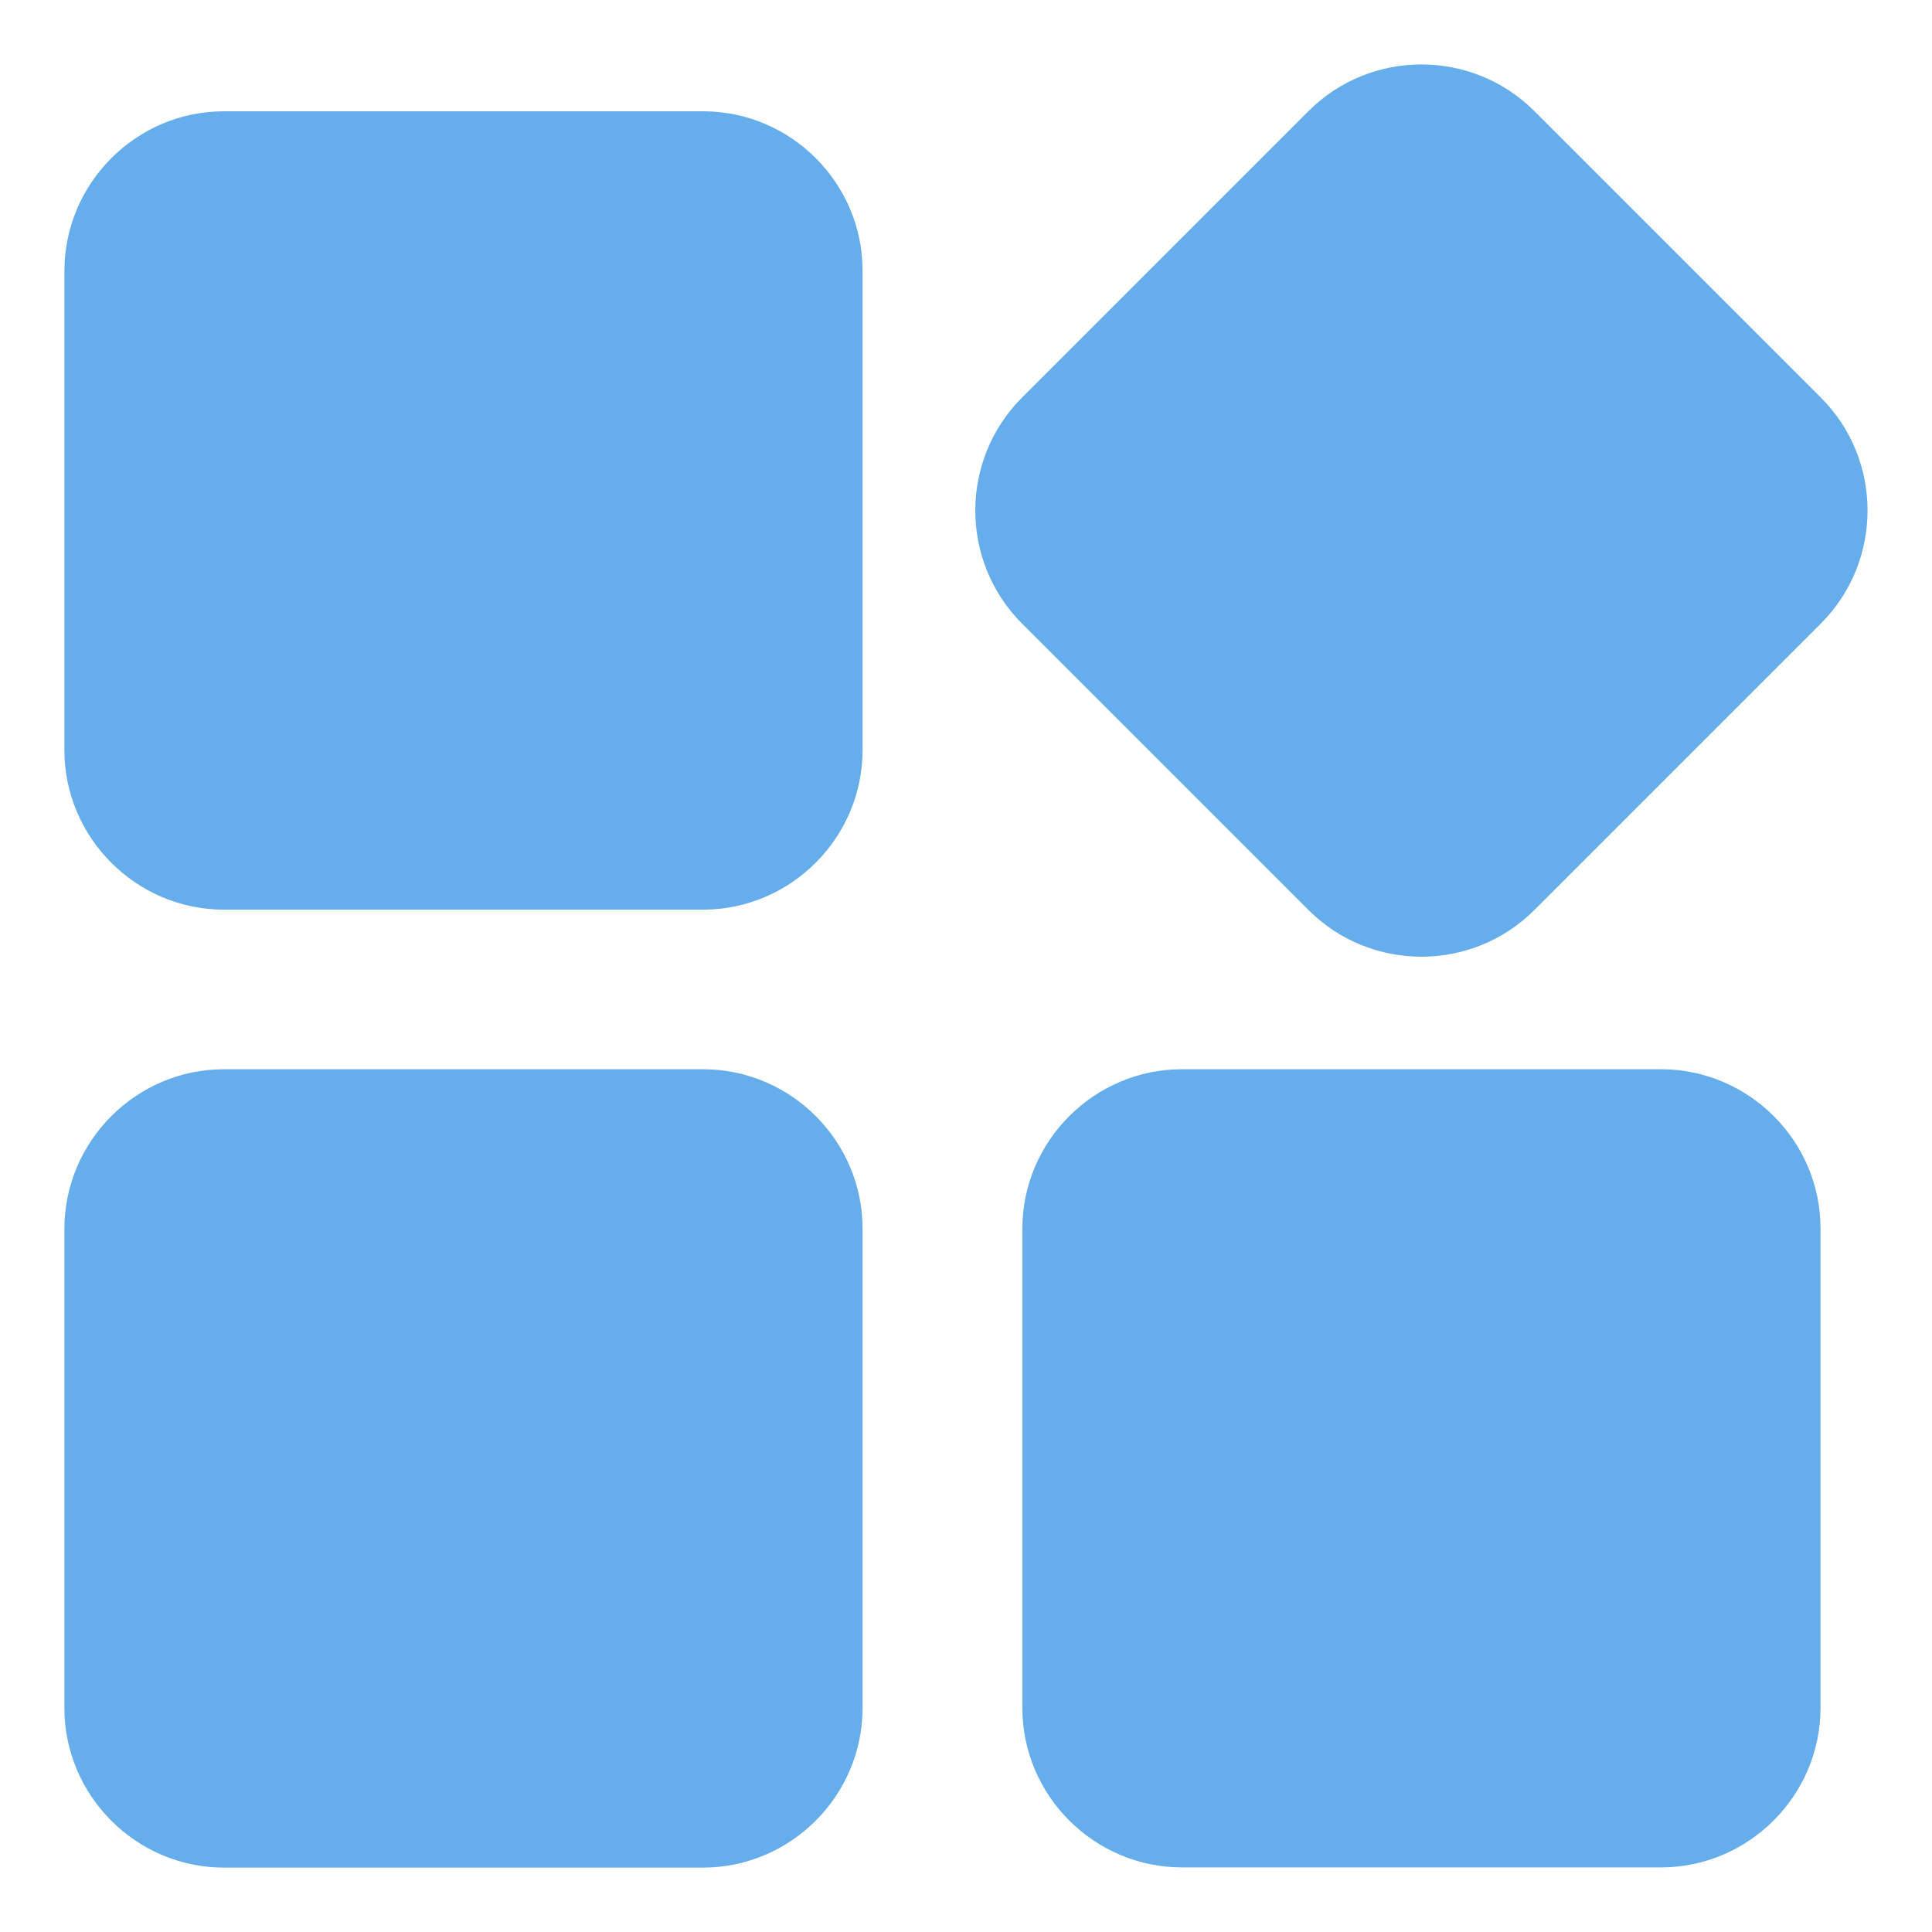 <?xml version="1.0" standalone="no"?><!DOCTYPE svg PUBLIC "-//W3C//DTD SVG 1.1//EN" "http://www.w3.org/Graphics/SVG/1.1/DTD/svg11.dtd"><svg t="1695367567599" class="icon" viewBox="0 0 1024 1024" version="1.1" xmlns="http://www.w3.org/2000/svg" p-id="1912" xmlns:xlink="http://www.w3.org/1999/xlink" width="200" height="200"><path d="M372.587 58.987h-253.867C72.213 58.987 34.133 97.067 34.133 143.68v253.867c0 46.507 38.08 84.587 84.587 84.587h253.867c46.507 0 84.587-38.08 84.587-84.587v-253.867c0.107-46.613-37.973-84.693-84.587-84.693zM372.587 566.72h-253.867C72.213 566.72 34.133 604.8 34.133 651.413v253.867c0 46.507 38.08 84.587 84.587 84.587h253.867c46.507 0 84.587-38.08 84.587-84.587v-253.867c0.107-46.613-37.973-84.693-84.587-84.693zM880.32 566.72h-253.867c-46.507 0-84.587 38.08-84.587 84.587v253.867c0 46.507 38.08 84.587 84.587 84.587h253.867c46.507 0 84.587-38.08 84.587-84.587v-253.867c0.107-46.507-37.973-84.587-84.587-84.587zM965.12 210.773L813.227 58.88c-32.96-32.96-86.72-32.96-119.68 0L541.653 210.773c-32.96 32.96-32.96 86.72 0 119.68l151.893 151.893c32.96 32.96 86.72 32.96 119.68 0l151.893-151.893c32.96-32.96 32.96-86.827 0-119.68z" fill="#65ADEB" p-id="1913"></path></svg>
